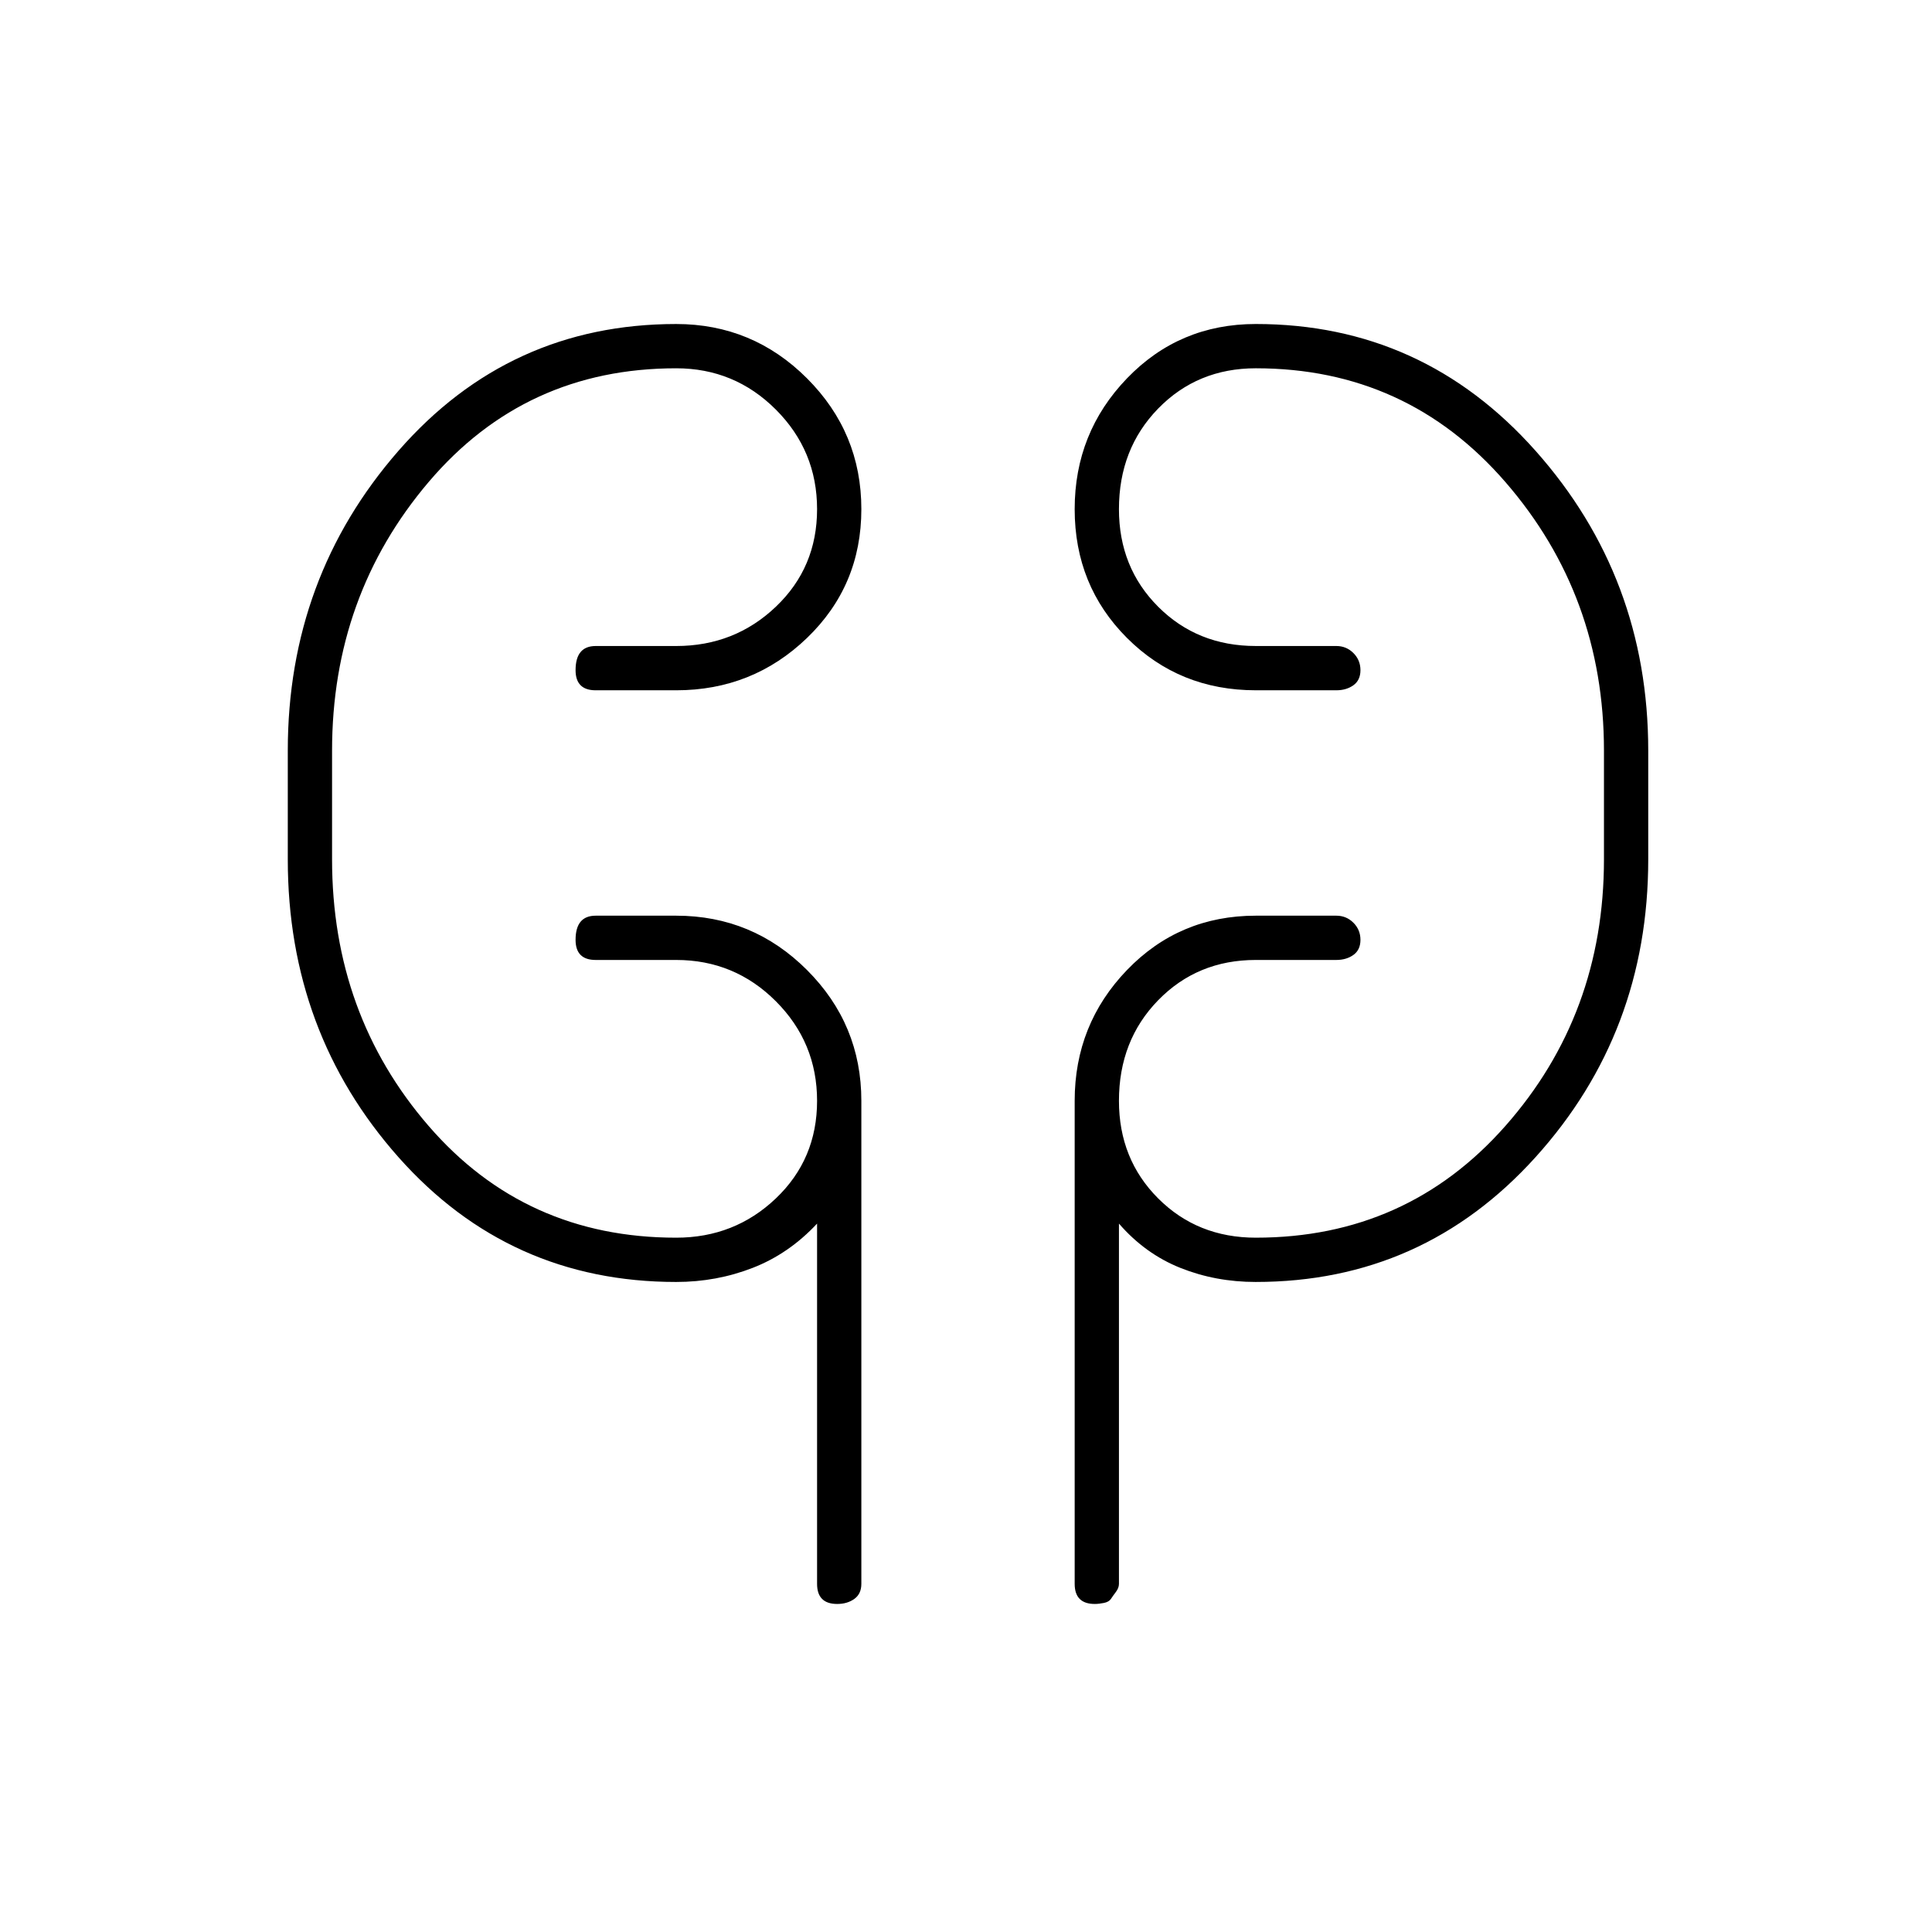 <svg xmlns="http://www.w3.org/2000/svg" height="48" width="48"><path d="M16.8 31.85q-4.15 0-6.9-3.1t-2.75-7.4v-2.7q0-4.3 2.75-7.45 2.75-3.15 6.9-3.15 1.9 0 3.25 1.35t1.35 3.25q0 1.9-1.35 3.2-1.35 1.3-3.25 1.3h-2q-.25 0-.375-.125t-.125-.375q0-.3.125-.45.125-.15.375-.15h2q1.45 0 2.475-.975Q20.3 14.1 20.3 12.65q0-1.45-1.025-2.475Q18.25 9.15 16.8 9.15q-3.75 0-6.15 2.825-2.4 2.825-2.4 6.675v2.7q0 3.85 2.4 6.625t6.15 2.775q1.45 0 2.475-.975Q20.3 28.8 20.3 27.35q0-1.45-1.025-2.475Q18.25 23.85 16.8 23.85h-2q-.25 0-.375-.125t-.125-.375q0-.3.125-.45.125-.15.375-.15h2q1.9 0 3.25 1.35t1.35 3.25v12q0 .25-.175.375t-.425.125q-.25 0-.375-.125t-.125-.375V30.4q-.7.75-1.6 1.1-.9.35-1.9.35Zm14.4 0q-1 0-1.875-.35T27.8 30.4v8.95q0 .1-.075.2t-.125.175q-.05.075-.175.1-.125.025-.225.025-.25 0-.375-.125t-.125-.375v-12q0-1.9 1.3-3.25t3.2-1.35h2q.25 0 .425.175t.175.425q0 .25-.175.375t-.425.125h-2q-1.45 0-2.425 1-.975 1-.975 2.5 0 1.45.975 2.425.975.975 2.425.975 3.75 0 6.2-2.775t2.45-6.625v-2.7q0-3.85-2.45-6.675-2.45-2.825-6.2-2.825-1.45 0-2.425 1-.975 1-.975 2.5 0 1.45.975 2.425.975.975 2.425.975h2q.25 0 .425.175t.175.425q0 .25-.175.375t-.425.125h-2q-1.9 0-3.2-1.3-1.3-1.3-1.3-3.2 0-1.9 1.3-3.25t3.2-1.35q4.15 0 6.95 3.15t2.8 7.45v2.7q0 4.3-2.8 7.4-2.8 3.1-6.95 3.1ZM8.25 21.35v-2.7Zm31.6-2.7v2.7Z"/></svg>